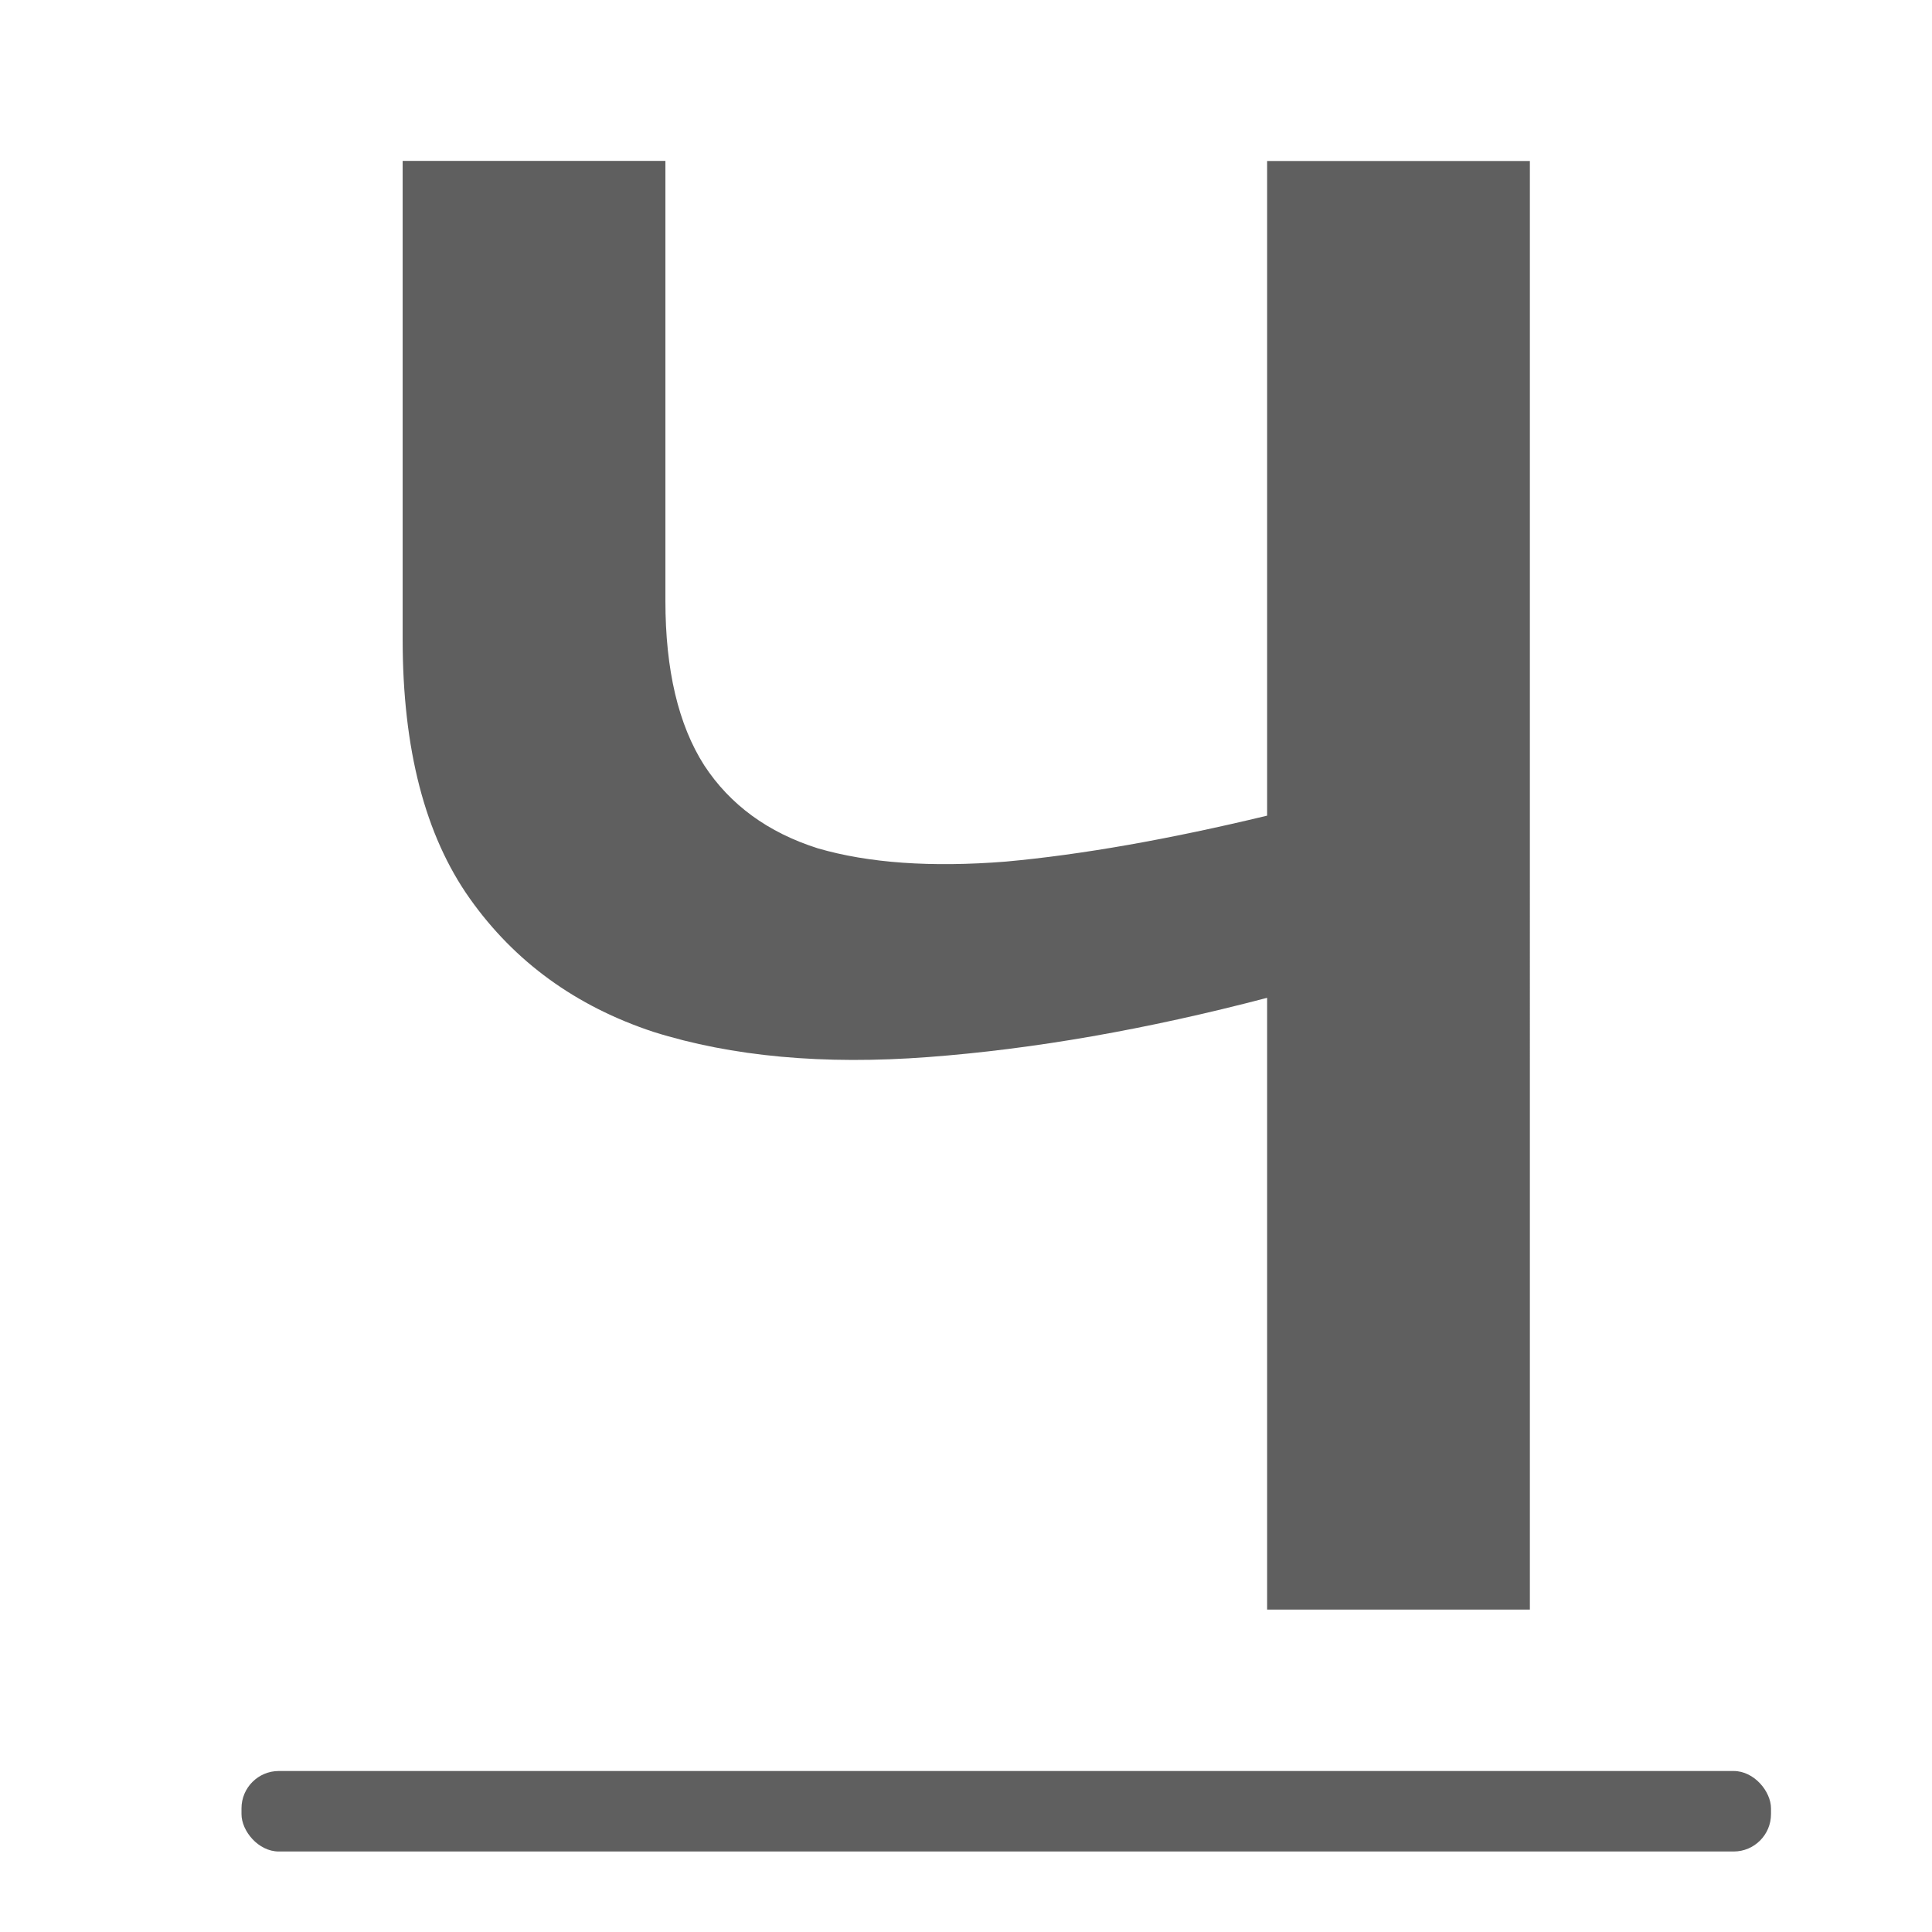 <svg viewBox="0 0 24 24" xmlns="http://www.w3.org/2000/svg"><rect fill="#5f5f5f" height="1" ry=".464" width="19" x="3" y="22"/><path d="m18.929 20.075h-3.251v-7.63q-2.235.591-4.194.739-1.94.148-3.399-.314-1.441-.48-2.272-1.663-.831-1.182-.831-3.233v-5.967h3.251v5.487q0 1.293.48 2.051.48.739 1.404 1.035.942.277 2.328.166 1.404-.129 3.233-.573v-8.165h3.251z" fill="#5f5f5f" transform="scale(1.004 .996)"/></svg>